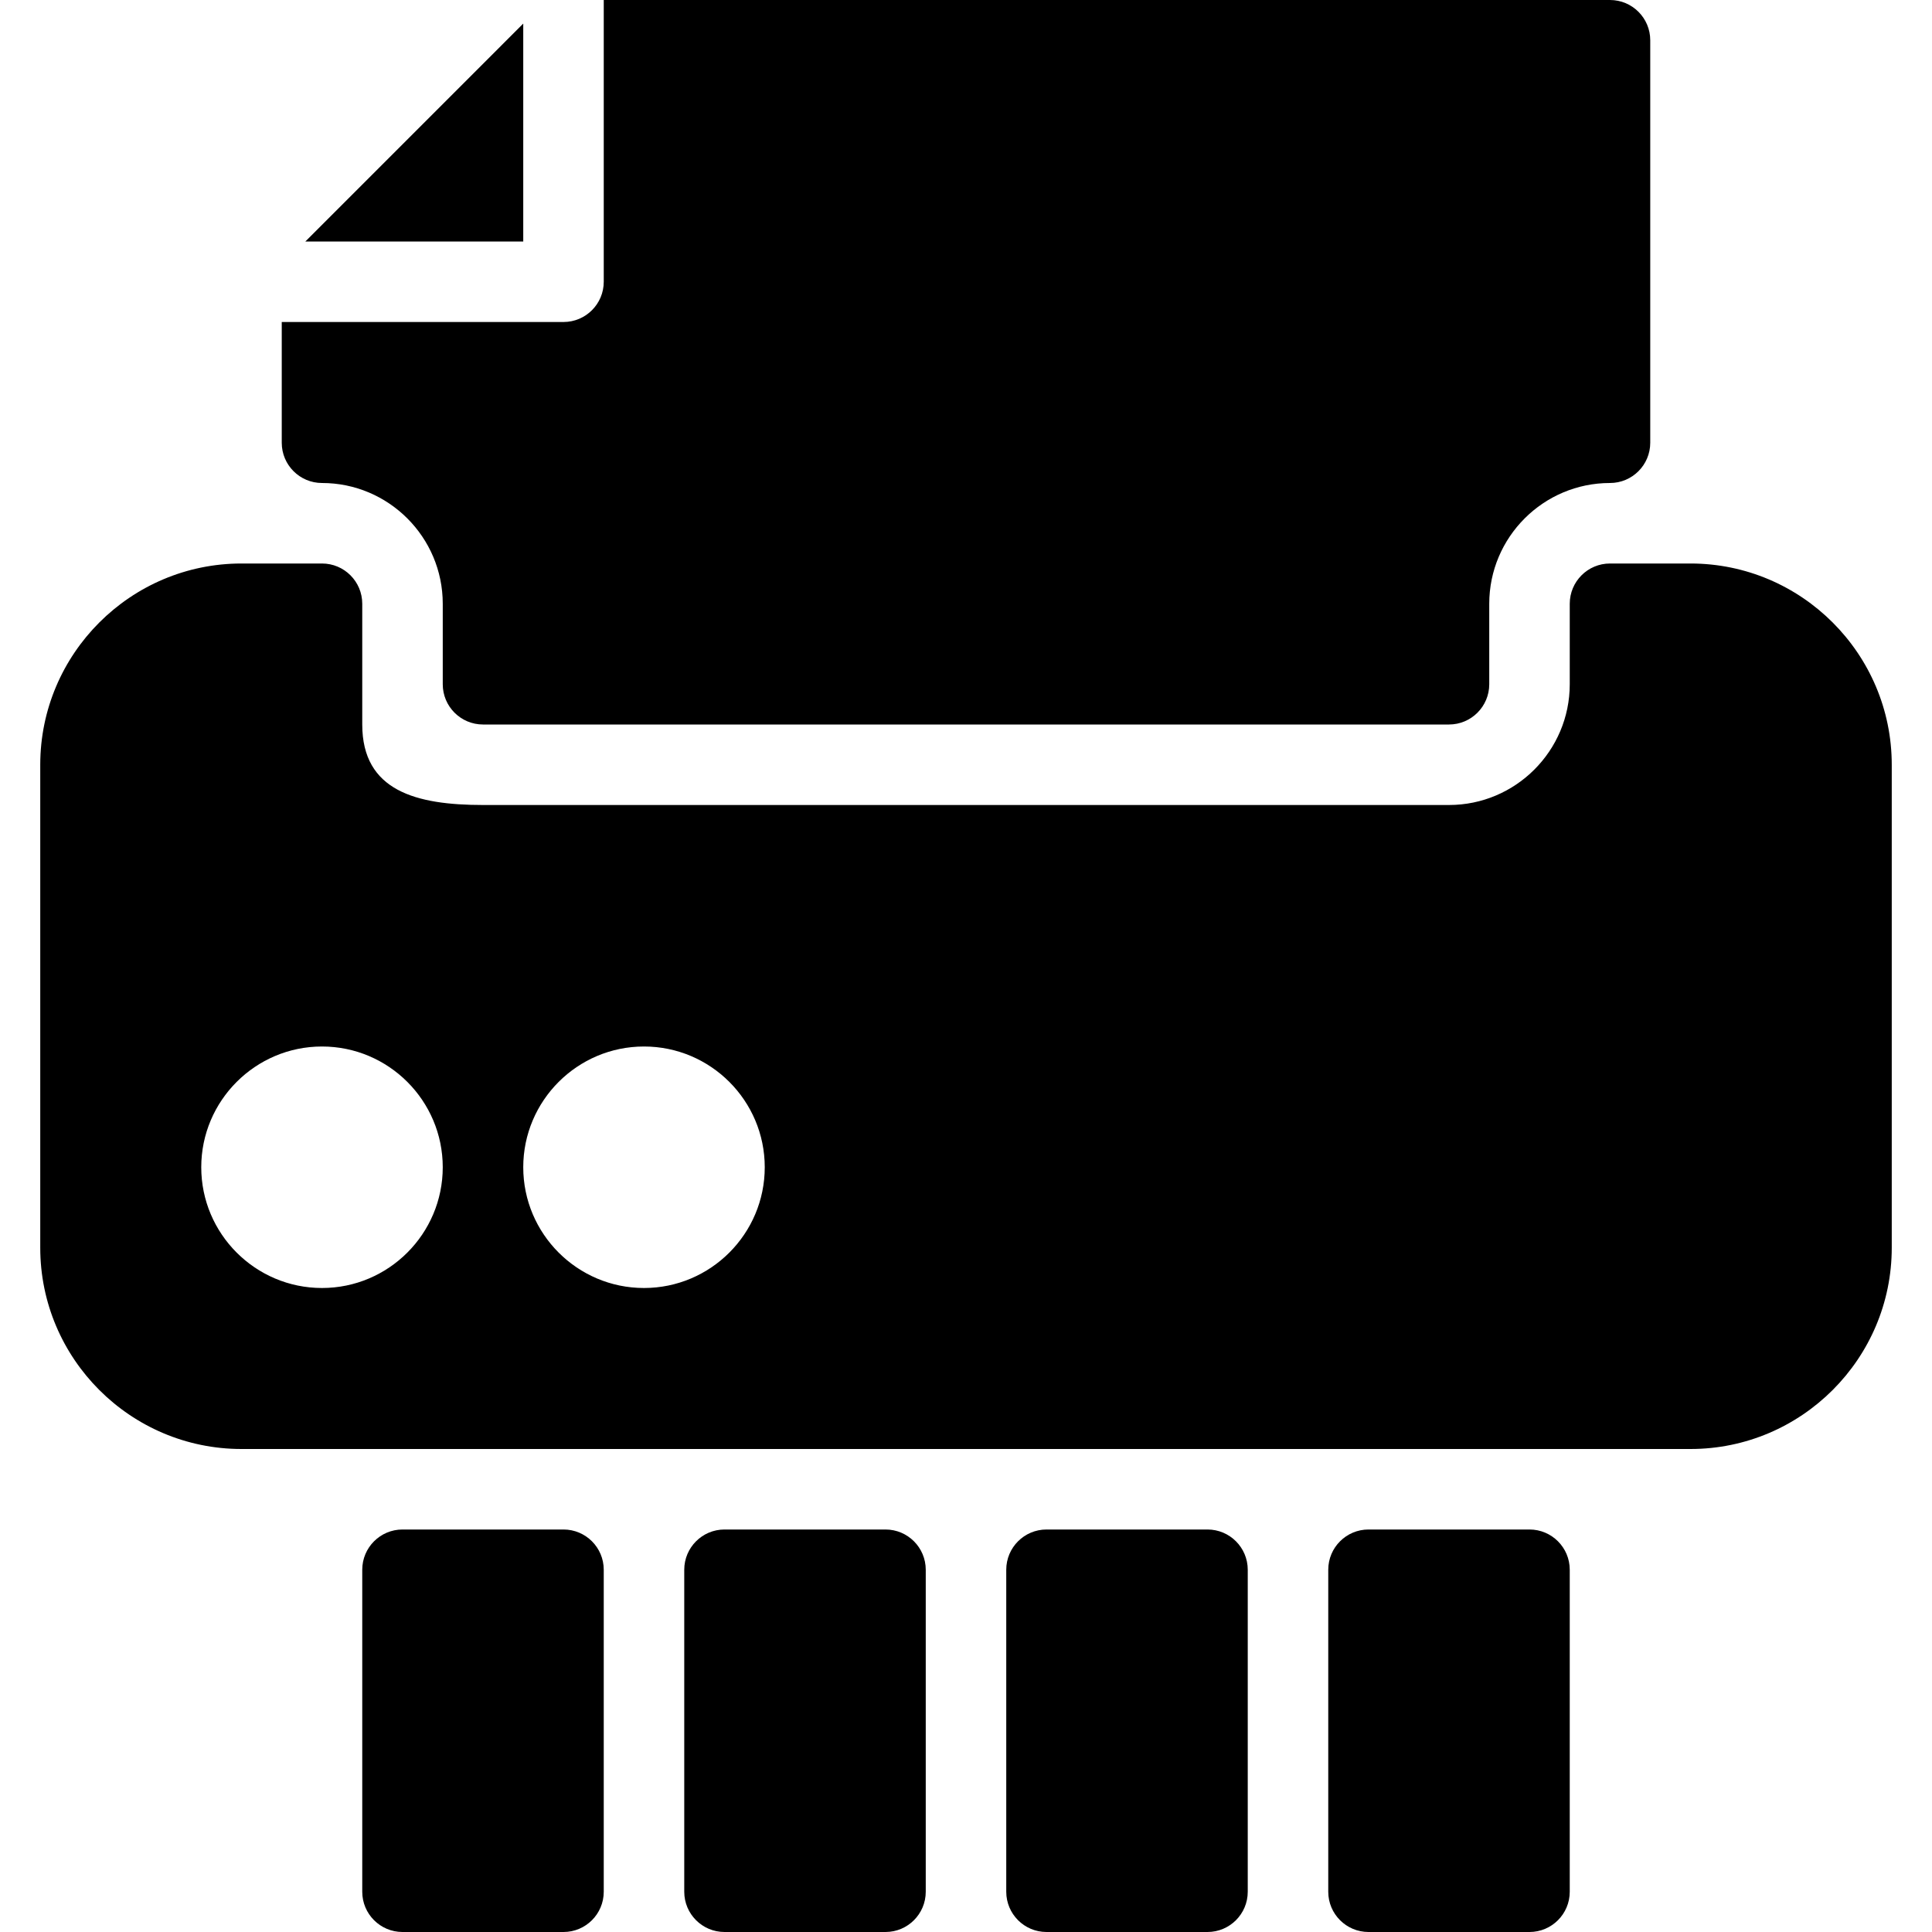 <?xml version="1.0" encoding="iso-8859-1"?>
<!-- Generator: Adobe Illustrator 19.0.0, SVG Export Plug-In . SVG Version: 6.00 Build 0)  -->
<svg version="1.1" id="Layer_1" xmlns="http://www.w3.org/2000/svg" xmlns:xlink="http://www.w3.org/1999/xlink" x="0px" y="0px"
	 viewBox="0 0 24 24" style="enable-background:new 0 0 24 24;" xml:space="preserve">
<g>
	<path d="M19,19h-2c-0.276,0-0.5,0.224-0.5,0.5v4c0,0.276,0.224,0.5,0.5,0.5h2c0.276,0,0.5-0.224,0.5-0.5v-4
		C19.5,19.224,19.276,19,19,19z"/>
	<path d="M15,19h-2c-0.276,0-0.5,0.224-0.5,0.5v4c0,0.276,0.224,0.5,0.5,0.5h2c0.276,0,0.5-0.224,0.5-0.5v-4
		C15.5,19.224,15.276,19,15,19z"/>
	<path d="M11,19H9c-0.276,0-0.5,0.224-0.5,0.5v4C8.5,23.776,8.724,24,9,24h2c0.276,0,0.5-0.224,0.5-0.5v-4
		C11.5,19.224,11.276,19,11,19z"/>
	<path d="M7,19H5c-0.276,0-0.5,0.224-0.5,0.5v4C4.5,23.776,4.724,24,5,24h2c0.276,0,0.5-0.224,0.5-0.5v-4C7.5,19.224,7.276,19,7,19z
		"/>
	<path d="M21,7h-1c-0.276,0-0.5,0.224-0.5,0.5v1c0,0.827-0.673,1.5-1.5,1.5H6c-0.827,0-1.5-0.173-1.5-1V7.5C4.5,7.224,4.276,7,4,7H3
		C1.622,7,0.5,8.122,0.5,9.5v6C0.5,16.878,1.622,18,3,18h18c1.378,0,2.5-1.122,2.5-2.5v-6C23.5,8.122,22.378,7,21,7z M4,16
		c-0.827,0-1.5-0.673-1.5-1.5S3.173,13,4,13s1.5,0.673,1.5,1.5S4.827,16,4,16z M8,16c-0.827,0-1.5-0.673-1.5-1.5S7.173,13,8,13
		s1.5,0.673,1.5,1.5S8.827,16,8,16z"/>
	<g>
		<polygon points="6.5,0.293 3.793,3 6.5,3 		"/>
		<path d="M20,0H7.5v3.5C7.5,3.776,7.276,4,7,4H3.5v1.5C3.5,5.776,3.724,6,4,6c0.827,0,1.5,0.673,1.5,1.5v1C5.5,8.776,5.724,9,6,9
			h12c0.276,0,0.5-0.224,0.5-0.5v-1C18.5,6.673,19.173,6,20,6c0.276,0,0.5-0.224,0.5-0.5v-5C20.5,0.224,20.276,0,20,0z"/>
	</g>
</g>
<g>
</g>
<g>
</g>
<g>
</g>
<g>
</g>
<g>
</g>
<g>
</g>
<g>
</g>
<g>
</g>
<g>
</g>
<g>
</g>
<g>
</g>
<g>
</g>
<g>
</g>
<g>
</g>
<g>
</g>
</svg>
